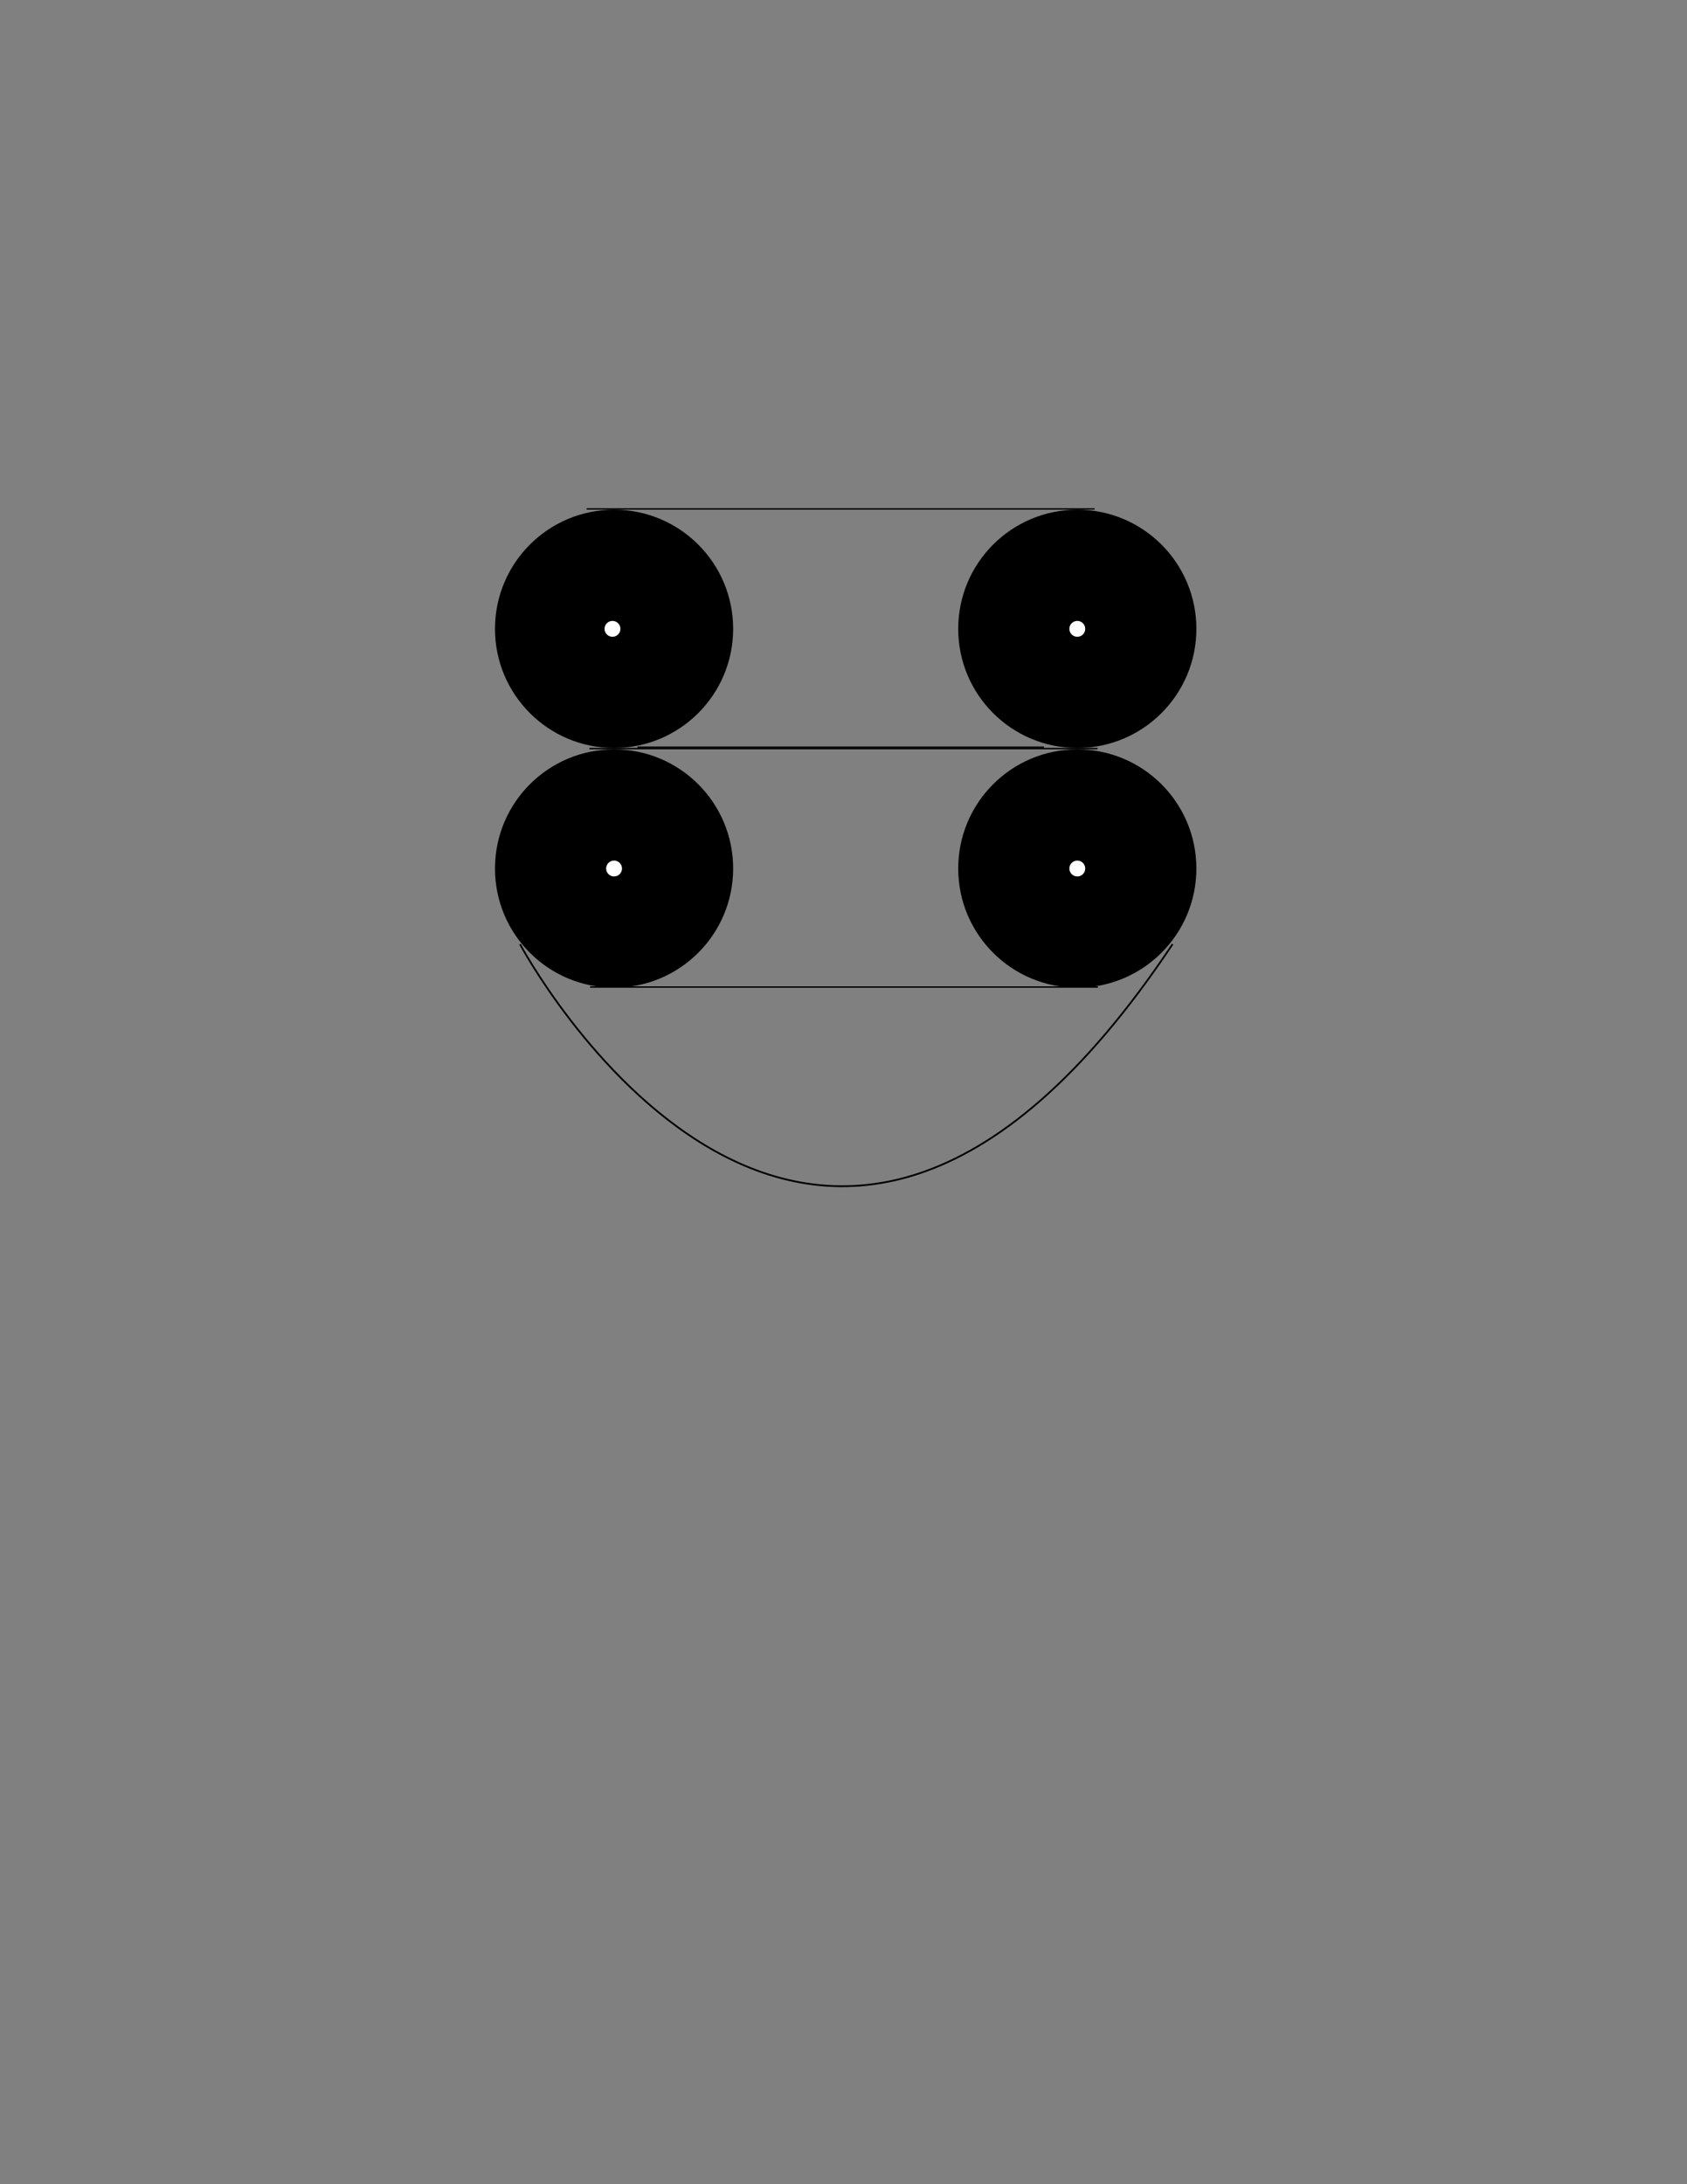 <?xml version="1.0" encoding="UTF-8" standalone="no"?>
<!-- Created with Inkscape (http://www.inkscape.org/) -->

<svg
   xmlns:dc="http://purl.org/dc/elements/1.1/"
   xmlns:cc="http://creativecommons.org/ns#"
   xmlns:rdf="http://www.w3.org/1999/02/22-rdf-syntax-ns#"
   xmlns:svg="http://www.w3.org/2000/svg"
   xmlns="http://www.w3.org/2000/svg"
   xmlns:sodipodi="http://sodipodi.sourceforge.net/DTD/sodipodi-0.dtd"
   xmlns:inkscape="http://www.inkscape.org/namespaces/inkscape"
   width="8.5in"
   height="11in"
   viewBox="0 0 8.5 11"
   id="svg3336"
   version="1.1"
   inkscape:version="0.91 r13725"
   sodipodi:docname="Keyfob2.svg">
  <rect x="0" y="0" width="8.5" height="11" fill="#808080" stroke="none"/>
  <defs
     id="defs3338" />
  <sodipodi:namedview
     inkscape:document-units="in"
     pagecolor="#ffffff"
     bordercolor="#666666"
     borderopacity="1.0"
     inkscape:pageopacity="0.0"
     inkscape:pageshadow="2"
     inkscape:zoom="0.72"
     inkscape:cx="196.25"
     inkscape:cy="264.67853"
     inkscape:current-layer="layer1"
     id="namedview3340"
     showgrid="false"
     inkscape:window-width="2560"
     inkscape:window-height="1578"
     inkscape:window-x="-8"
     inkscape:window-y="-8"
     inkscape:window-maximized="1" />
  <g
     inkscape:label="Layer 1"
     inkscape:groupmode="layer"
     id="layer1">
    <path
       style="fill:none;fill-rule:evenodd;stroke:#000000;stroke-width:0.007px;stroke-linecap:butt;stroke-linejoin:miter;stroke-opacity:1"
       d="m 2.97,3.77 2.56,0"
       id="path3347"
       inkscape:connector-curvature="0" />
    <path
       style="fill:none;fill-rule:evenodd;stroke:#000000;stroke-width:0.007px;stroke-linecap:butt;stroke-linejoin:miter;stroke-opacity:1"
       d="m 2.973,4.971 2.559,0"
       id="path3347-2"
       inkscape:connector-curvature="0" />
    <ellipse
       id="path3368"
       cx="4.25"
       cy="5.57"
       style="opacity:1"
       r="0.4" />
    <circle
       style="opacity:1"
       id="path3370"
       cx="3.094"
       cy="4.374"
       r="0.6" />
    <circle
       style="opacity:1"
       id="path3370-5"
       cx="5.428"
       cy="4.374"
       r="0.6" />
    <path
       style="fill:none;fill-rule:evenodd;stroke:#000000;stroke-width:0.009px;stroke-linecap:butt;stroke-linejoin:miter;stroke-opacity:1"
       d="m 2.62,4.755 c 0,0 1.461,2.743 3.288,0"
       id="path3403"
       inkscape:connector-curvature="0" />
    <circle
       style="opacity:1;fill:#ffffff"
       id="path3405"
       cx="3.094"
       cy="4.374"
       r="0.04" />
    <circle
       style="opacity:1;fill:#ffffff"
       id="path3405-9"
       cx="5.428"
       cy="4.374"
       r="0.04" />
    <path
       style="fill:none;fill-rule:evenodd;stroke:#000000;stroke-width:0.007px;stroke-linecap:butt;stroke-linejoin:miter;stroke-opacity:1"
       d="m 2.956,2.563 2.559,0"
       id="path3347-8"
       inkscape:connector-curvature="0" />
    <path
       style="fill:none;fill-rule:evenodd;stroke:#000000;stroke-width:0.007px;stroke-linecap:butt;stroke-linejoin:miter;stroke-opacity:1"
       d="m 3.212,3.763 2.048,0"
       id="path3347-2-7"
       inkscape:connector-curvature="0" />
    <circle
       style="opacity:1"
       id="path3370-6"
       cx="3.094"
       cy="3.167"
       r="0.6" />
    <circle
       style="opacity:1"
       id="path3370-5-5"
       cx="5.428"
       cy="3.167"
       r="0.6" />
    <circle
       style="opacity:1;fill:#ffffff"
       id="path3405-98"
       cx="3.086"
       cy="3.167"
       r="0.04" />
    <circle
       style="opacity:1;fill:#ffffff"
       id="path3405-9-6"
       cx="5.428"
       cy="3.167"
       r="0.04" />
  </g>
</svg>
